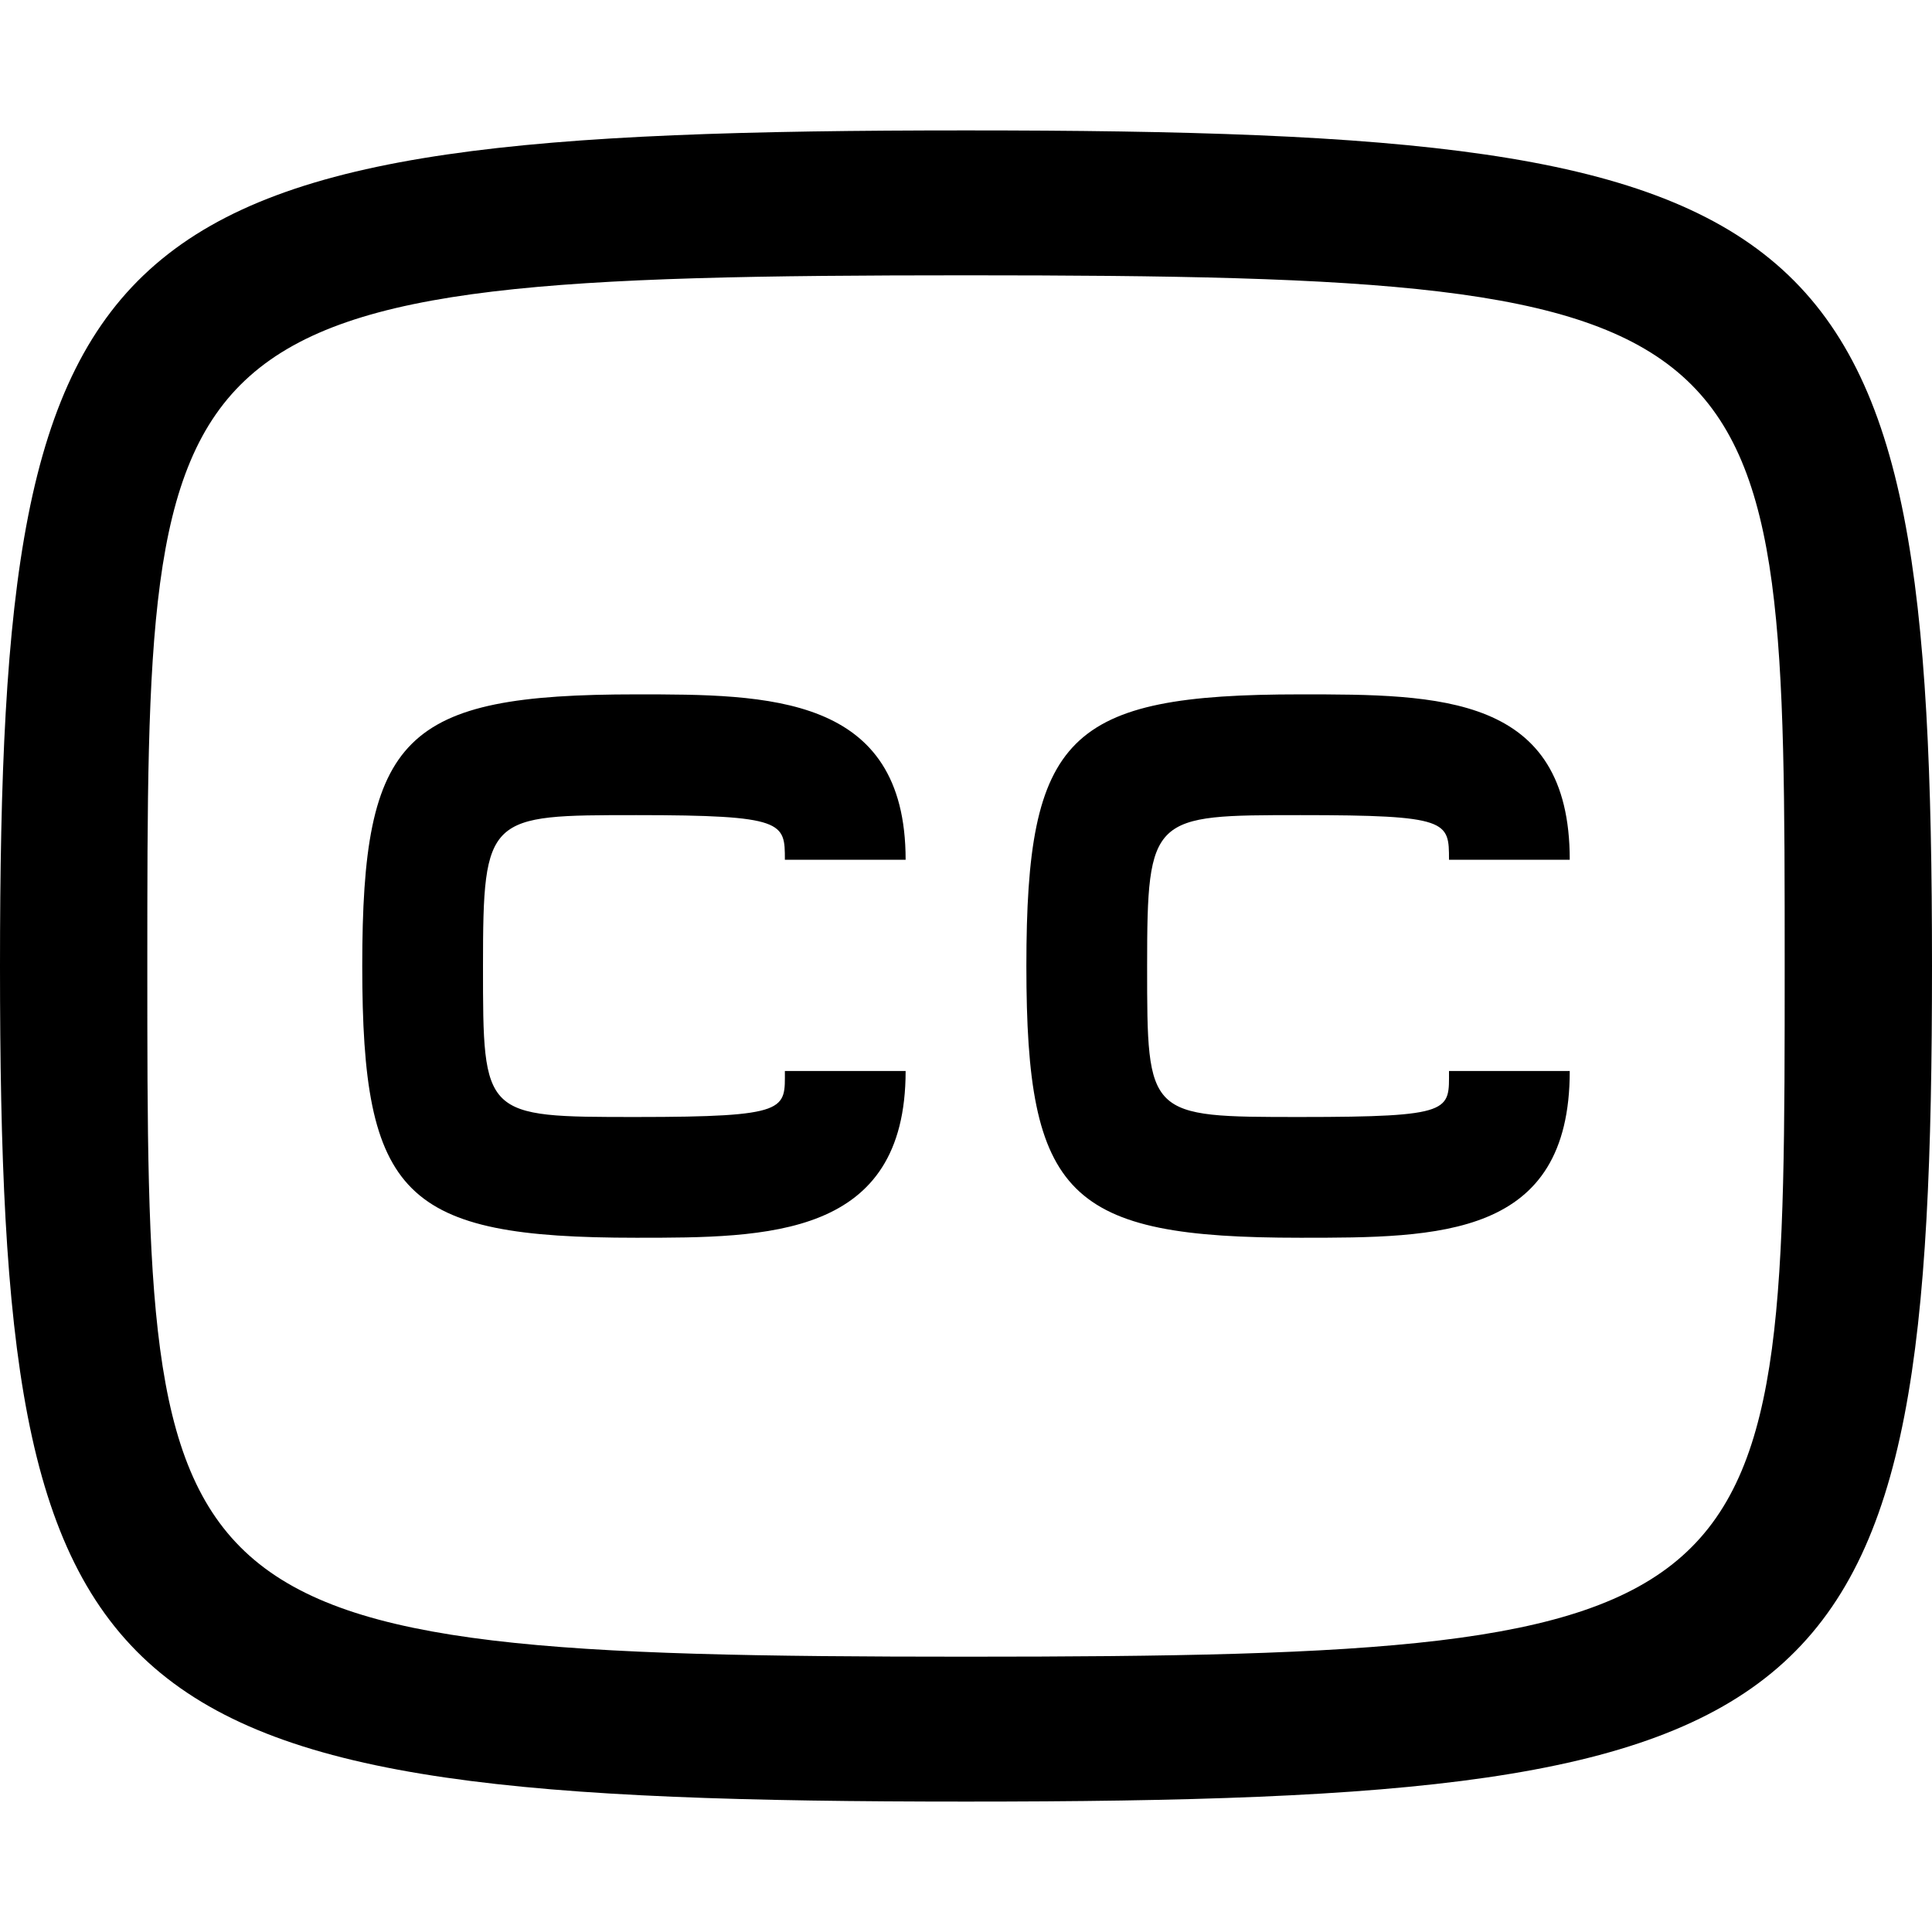<?xml version="1.0" encoding="UTF-8"?>
<svg viewBox="0 0 32 32" version="1.1" xmlns="http://www.w3.org/2000/svg" xmlns:xlink="http://www.w3.org/1999/xlink">
<title>cc_l_sp</title>
<path d="M16 2.16c-14.461 0-16 1.301-16 13.84 0 12.541 1.48 13.84 16 13.84s16-1.299 16-13.84c0-12.539-1.539-13.84-16-13.84zM16 27.44c-13.56 0-13.56-0.64-13.56-11.44s0-11.44 13.56-11.44c13.56 0 13.56 0.64 13.56 11.44s0 11.44-13.56 11.44v0zM8 16c0 2.501 0 2.501 2.539 2.501 2.541 0 2.461-0.122 2.461-0.762h2c0 2.762-2.28 2.762-4.461 2.762-3.859 0-4.539-0.68-4.539-4.501 0-3.819 0.68-4.499 4.539-4.499 2.181 0 4.461 0 4.461 2.739h-2c0-0.619 0-0.739-2.461-0.739-2.459 0-2.539 0-2.539 2.499v0zM19 16c0 2.501 0 2.501 2.539 2.501 2.541 0 2.461-0.101 2.461-0.762h2c0 2.762-2.16 2.762-4.461 2.762-3.859 0-4.539-0.68-4.539-4.501 0-3.819 0.68-4.499 4.539-4.499 2.301 0 4.461 0 4.461 2.739h-2c0-0.64 0-0.739-2.461-0.739-2.459 0-2.539 0-2.539 2.499v0z"></path>
</svg>
